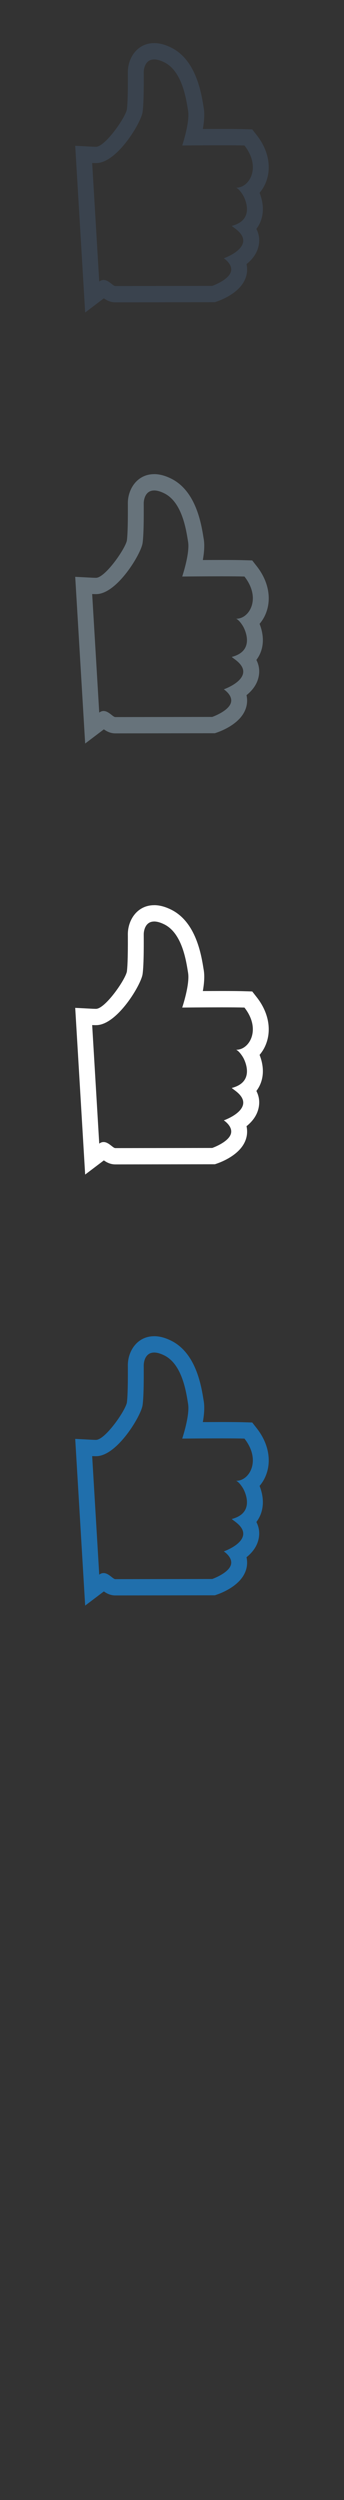 <svg width="32" height="232" viewBox="0 0 32 232" xmlns="http://www.w3.org/2000/svg"><rect x="0" y="0" width="32" height="232" fill="#333333" stroke="none"/><title>thumbs-up--line</title><g fill="none"><path d="M14.342 125.514c.246 0 .552.076.933.264 1.683.828 2.047 3.428 2.222 4.504.176 1.076-.547 3.22-.547 3.22s1.922-.02 3.637-.02c.858 0 1.664.004 2.152.02 1.585 2.02.46 3.914-.738 3.914h-.03c.348.174.663.75.663.75s1.257 2.19-1.068 2.795c.034.112 1.276.716 1.03 1.596-.244.88-1.776 1.413-1.776 1.413s.995.638.596 1.403c-.368.703-1.673 1.158-1.673 1.158l-9.016.014c-.224 0-.616-.564-1.092-.564-.13 0-.263.04-.404.148l-.657-11.002.306.008.14-.003c1.912-.092 4.087-3.727 4.24-4.714.14-.92.11-3.34.11-3.72 0-.295.13-1.182.97-1.182m0-1.514c-1.588 0-2.448 1.39-2.448 2.696l.002.19c.01 2.144-.046 2.976-.095 3.296-.2.827-2.007 3.396-2.85 3.437h-.07l-.23-.006-1.652-.086L7.922 149l1.74-1.317c.25.18.603.374 1.065.374l9.018-.013h.244l.23-.08c.433-.152 1.9-.736 2.497-1.875.28-.532.326-1.074.216-1.578.473-.38.903-.886 1.085-1.54.17-.605.112-1.183-.168-1.73.174-.228.295-.456.38-.663.423-1.04.16-2.076-.083-2.684.197-.23.368-.49.503-.778.66-1.412.375-3.118-.76-4.565l-.426-.543-.68-.02c-.447-.016-1.187-.023-2.197-.023l-1.717.005c.116-.66.18-1.36.085-1.938l-.02-.113c-.208-1.305-.7-4.365-3.02-5.507-.564-.278-1.078-.413-1.573-.413" fill="#206FAC"/><path d="M14.342 85.514c.246 0 .552.076.933.264 1.683.828 2.047 3.428 2.222 4.504.176 1.076-.547 3.22-.547 3.22s1.922-.02 3.637-.02c.858 0 1.664.004 2.152.02 1.585 2.02.46 3.914-.738 3.914h-.03c.348.174.663.75.663.75s1.257 2.19-1.068 2.795c.034.112 1.276.716 1.03 1.596-.244.88-1.776 1.413-1.776 1.413s.995.638.596 1.403c-.368.703-1.673 1.158-1.673 1.158l-9.016.014c-.224 0-.616-.564-1.092-.564-.13 0-.263.04-.404.148l-.657-11.002.306.008.14-.003c1.912-.092 4.087-3.727 4.24-4.714.14-.92.11-3.34.11-3.72 0-.295.13-1.182.97-1.182m0-1.514c-1.588 0-2.448 1.39-2.448 2.696l.002.19c.01 2.144-.046 2.976-.095 3.296-.2.827-2.007 3.396-2.85 3.437h-.07l-.23-.006-1.652-.086L7.922 109l1.74-1.317c.25.18.603.374 1.065.374l9.018-.013h.244l.23-.08c.433-.152 1.9-.736 2.497-1.875.28-.532.326-1.074.216-1.578.473-.38.903-.886 1.085-1.54.17-.605.112-1.183-.168-1.73.174-.228.295-.456.38-.663.423-1.04.16-2.076-.083-2.684.197-.23.368-.49.503-.778.66-1.412.375-3.118-.76-4.565l-.426-.543-.68-.02c-.447-.016-1.187-.023-2.197-.023l-1.717.005c.116-.66.18-1.36.085-1.938l-.02-.113c-.208-1.305-.7-4.365-3.02-5.507-.564-.278-1.078-.413-1.573-.413" fill="#fff"/><path d="M14.342 45.514c.246 0 .552.076.933.264 1.683.828 2.047 3.428 2.222 4.504.176 1.076-.547 3.22-.547 3.22s1.922-.02 3.637-.02c.858 0 1.664.004 2.152.02 1.585 2.02.46 3.914-.738 3.914h-.03c.348.174.663.75.663.75s1.257 2.19-1.068 2.795c.034.112 1.276.716 1.03 1.596-.244.88-1.776 1.413-1.776 1.413s.995.638.596 1.403c-.368.703-1.673 1.158-1.673 1.158l-9.016.014c-.224 0-.616-.564-1.092-.564-.13 0-.263.04-.404.148l-.657-11.002.306.008.14-.003c1.912-.092 4.087-3.727 4.24-4.714.14-.92.11-3.34.11-3.72 0-.295.13-1.182.97-1.182m0-1.514c-1.588 0-2.448 1.39-2.448 2.696l.002.19c.01 2.144-.046 2.976-.095 3.296-.2.827-2.007 3.396-2.85 3.437h-.07l-.23-.006-1.652-.086L7.922 69l1.74-1.317c.25.18.603.374 1.065.374l9.018-.013h.244l.23-.08c.433-.152 1.9-.736 2.497-1.875.28-.532.326-1.074.216-1.578.473-.38.903-.886 1.085-1.54.17-.605.112-1.183-.168-1.73.174-.228.295-.456.38-.663.423-1.04.16-2.076-.083-2.684.197-.23.368-.49.503-.778.66-1.412.375-3.118-.76-4.565l-.426-.543-.68-.02c-.447-.016-1.187-.023-2.197-.023l-1.717.005c.116-.66.18-1.36.085-1.938l-.02-.113c-.208-1.305-.7-4.365-3.02-5.507-.564-.278-1.078-.413-1.573-.413" fill="#67737B"/><path d="M14.342 5.514c.246 0 .552.076.933.264 1.683.828 2.047 3.428 2.222 4.504.176 1.076-.547 3.22-.547 3.22s1.922-.02 3.637-.02c.858 0 1.664.004 2.152.02 1.585 2.02.46 3.914-.738 3.914h-.03c.348.174.663.75.663.75s1.257 2.19-1.068 2.795c.034.112 1.276.716 1.03 1.596-.244.88-1.776 1.413-1.776 1.413s.995.638.596 1.403c-.368.703-1.673 1.158-1.673 1.158l-9.016.014c-.224 0-.616-.564-1.092-.564-.13 0-.263.04-.404.148l-.657-11.002.306.008.14-.003c1.912-.092 4.087-3.727 4.24-4.714.14-.92.11-3.34.11-3.72 0-.295.13-1.182.97-1.182m0-1.514c-1.588 0-2.448 1.39-2.448 2.696l.002.19c.01 2.144-.046 2.976-.095 3.296-.2.827-2.007 3.396-2.85 3.437h-.07l-.23-.006-1.652-.086L7.922 29l1.74-1.317c.25.18.603.374 1.065.374l9.018-.013h.244l.23-.08c.433-.152 1.9-.736 2.497-1.875.28-.532.326-1.074.216-1.578.473-.38.903-.886 1.085-1.54.17-.605.112-1.183-.168-1.73.174-.228.295-.456.38-.663.423-1.04.16-2.076-.083-2.684.197-.23.368-.49.503-.778.66-1.412.375-3.118-.76-4.565l-.426-.543-.68-.02c-.447-.016-1.187-.023-2.197-.023l-1.717.005c.116-.66.18-1.36.085-1.938l-.02-.113c-.208-1.305-.7-4.365-3.02-5.507C15.35 4.135 14.836 4 14.34 4" fill="#3A434E"/></g></svg>
